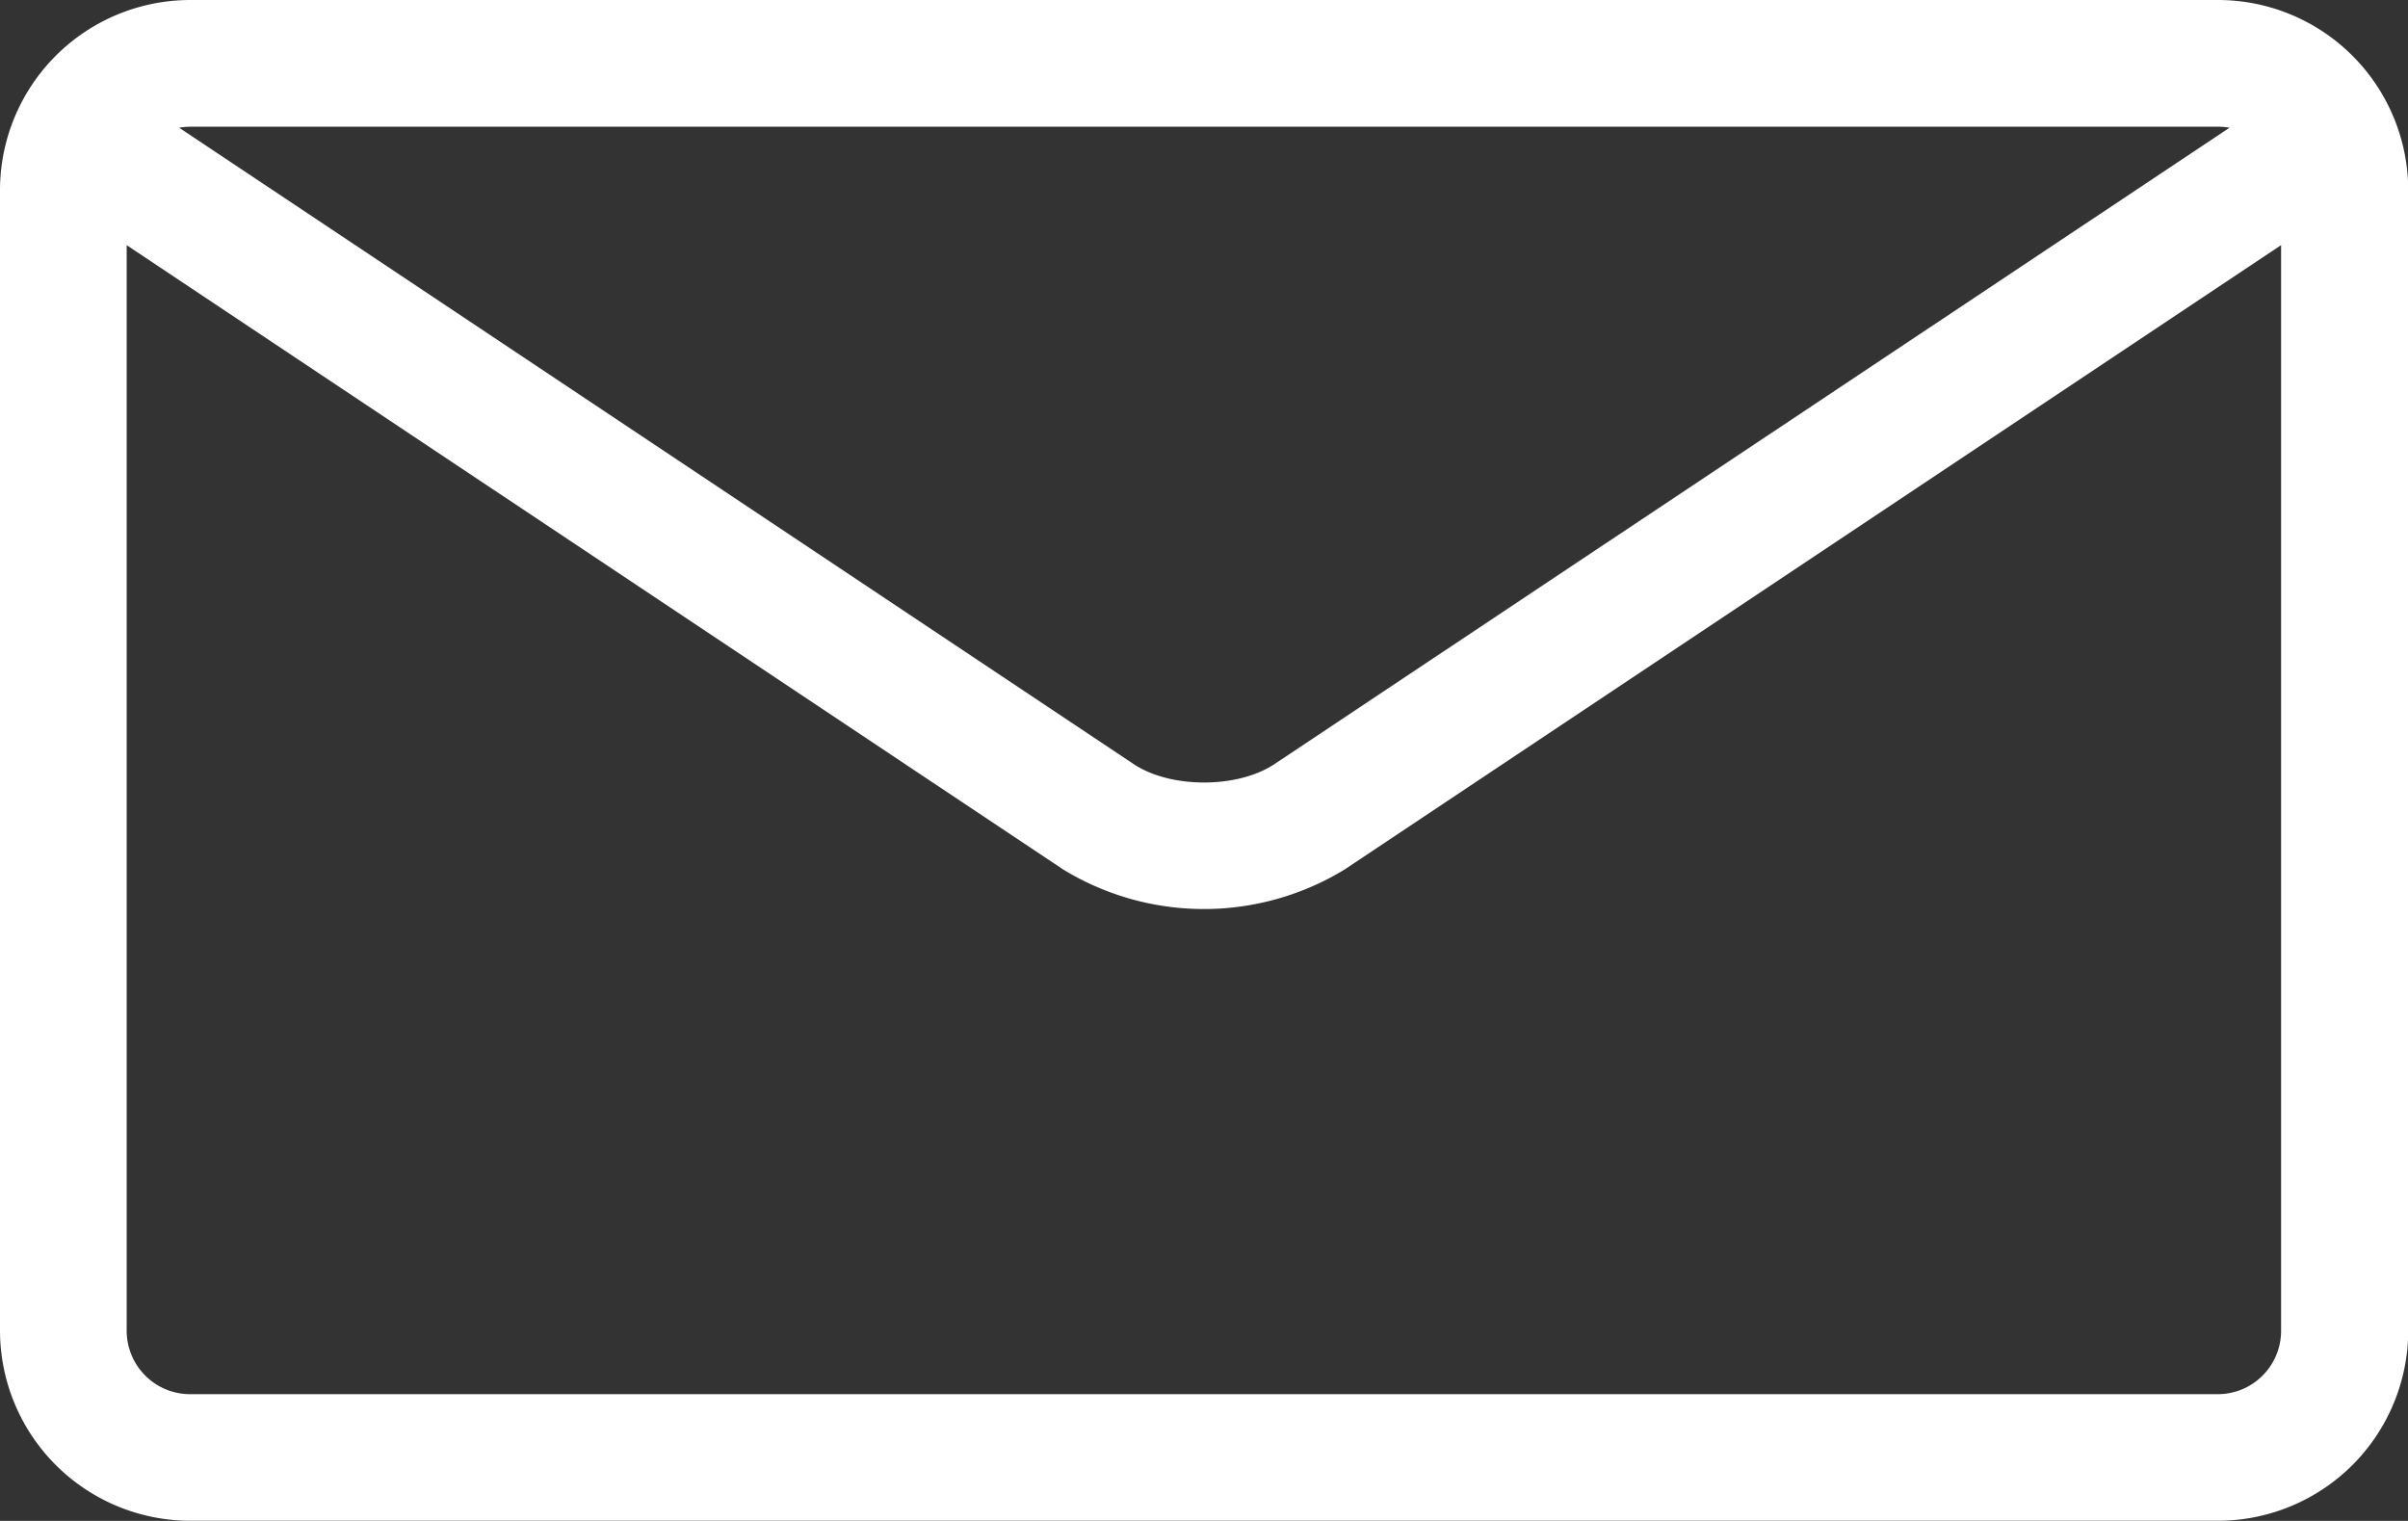 <svg xmlns="http://www.w3.org/2000/svg" viewBox="0 0 210.61 133.01"><rect x="0" y="0" width="210.61" height="133.01" fill="#333333" stroke="none"/><defs><style>.cls-1{fill:#fff;}</style></defs><title>envelope</title><g id="Layer_2" data-name="Layer 2"><g id="Layer_1-2" data-name="Layer 1"><path class="cls-1" d="M194,0H16.63A16.65,16.65,0,0,0,0,16.63v99.76A16.65,16.65,0,0,0,16.63,133H194a16.65,16.65,0,0,0,16.63-16.62V16.63A16.65,16.65,0,0,0,194,0Zm0,11.08a6.12,6.12,0,0,1,1,.09L111.46,66.83c-3.22,2.14-9.08,2.14-12.3,0L15.67,11.17a6.14,6.14,0,0,1,1-.09H194Zm0,110.85H16.63a5.55,5.55,0,0,1-5.55-5.54V21.44L93,76.05a23.63,23.63,0,0,0,24.59,0l81.92-54.61v95A5.54,5.54,0,0,1,194,121.93Z"/></g></g></svg>